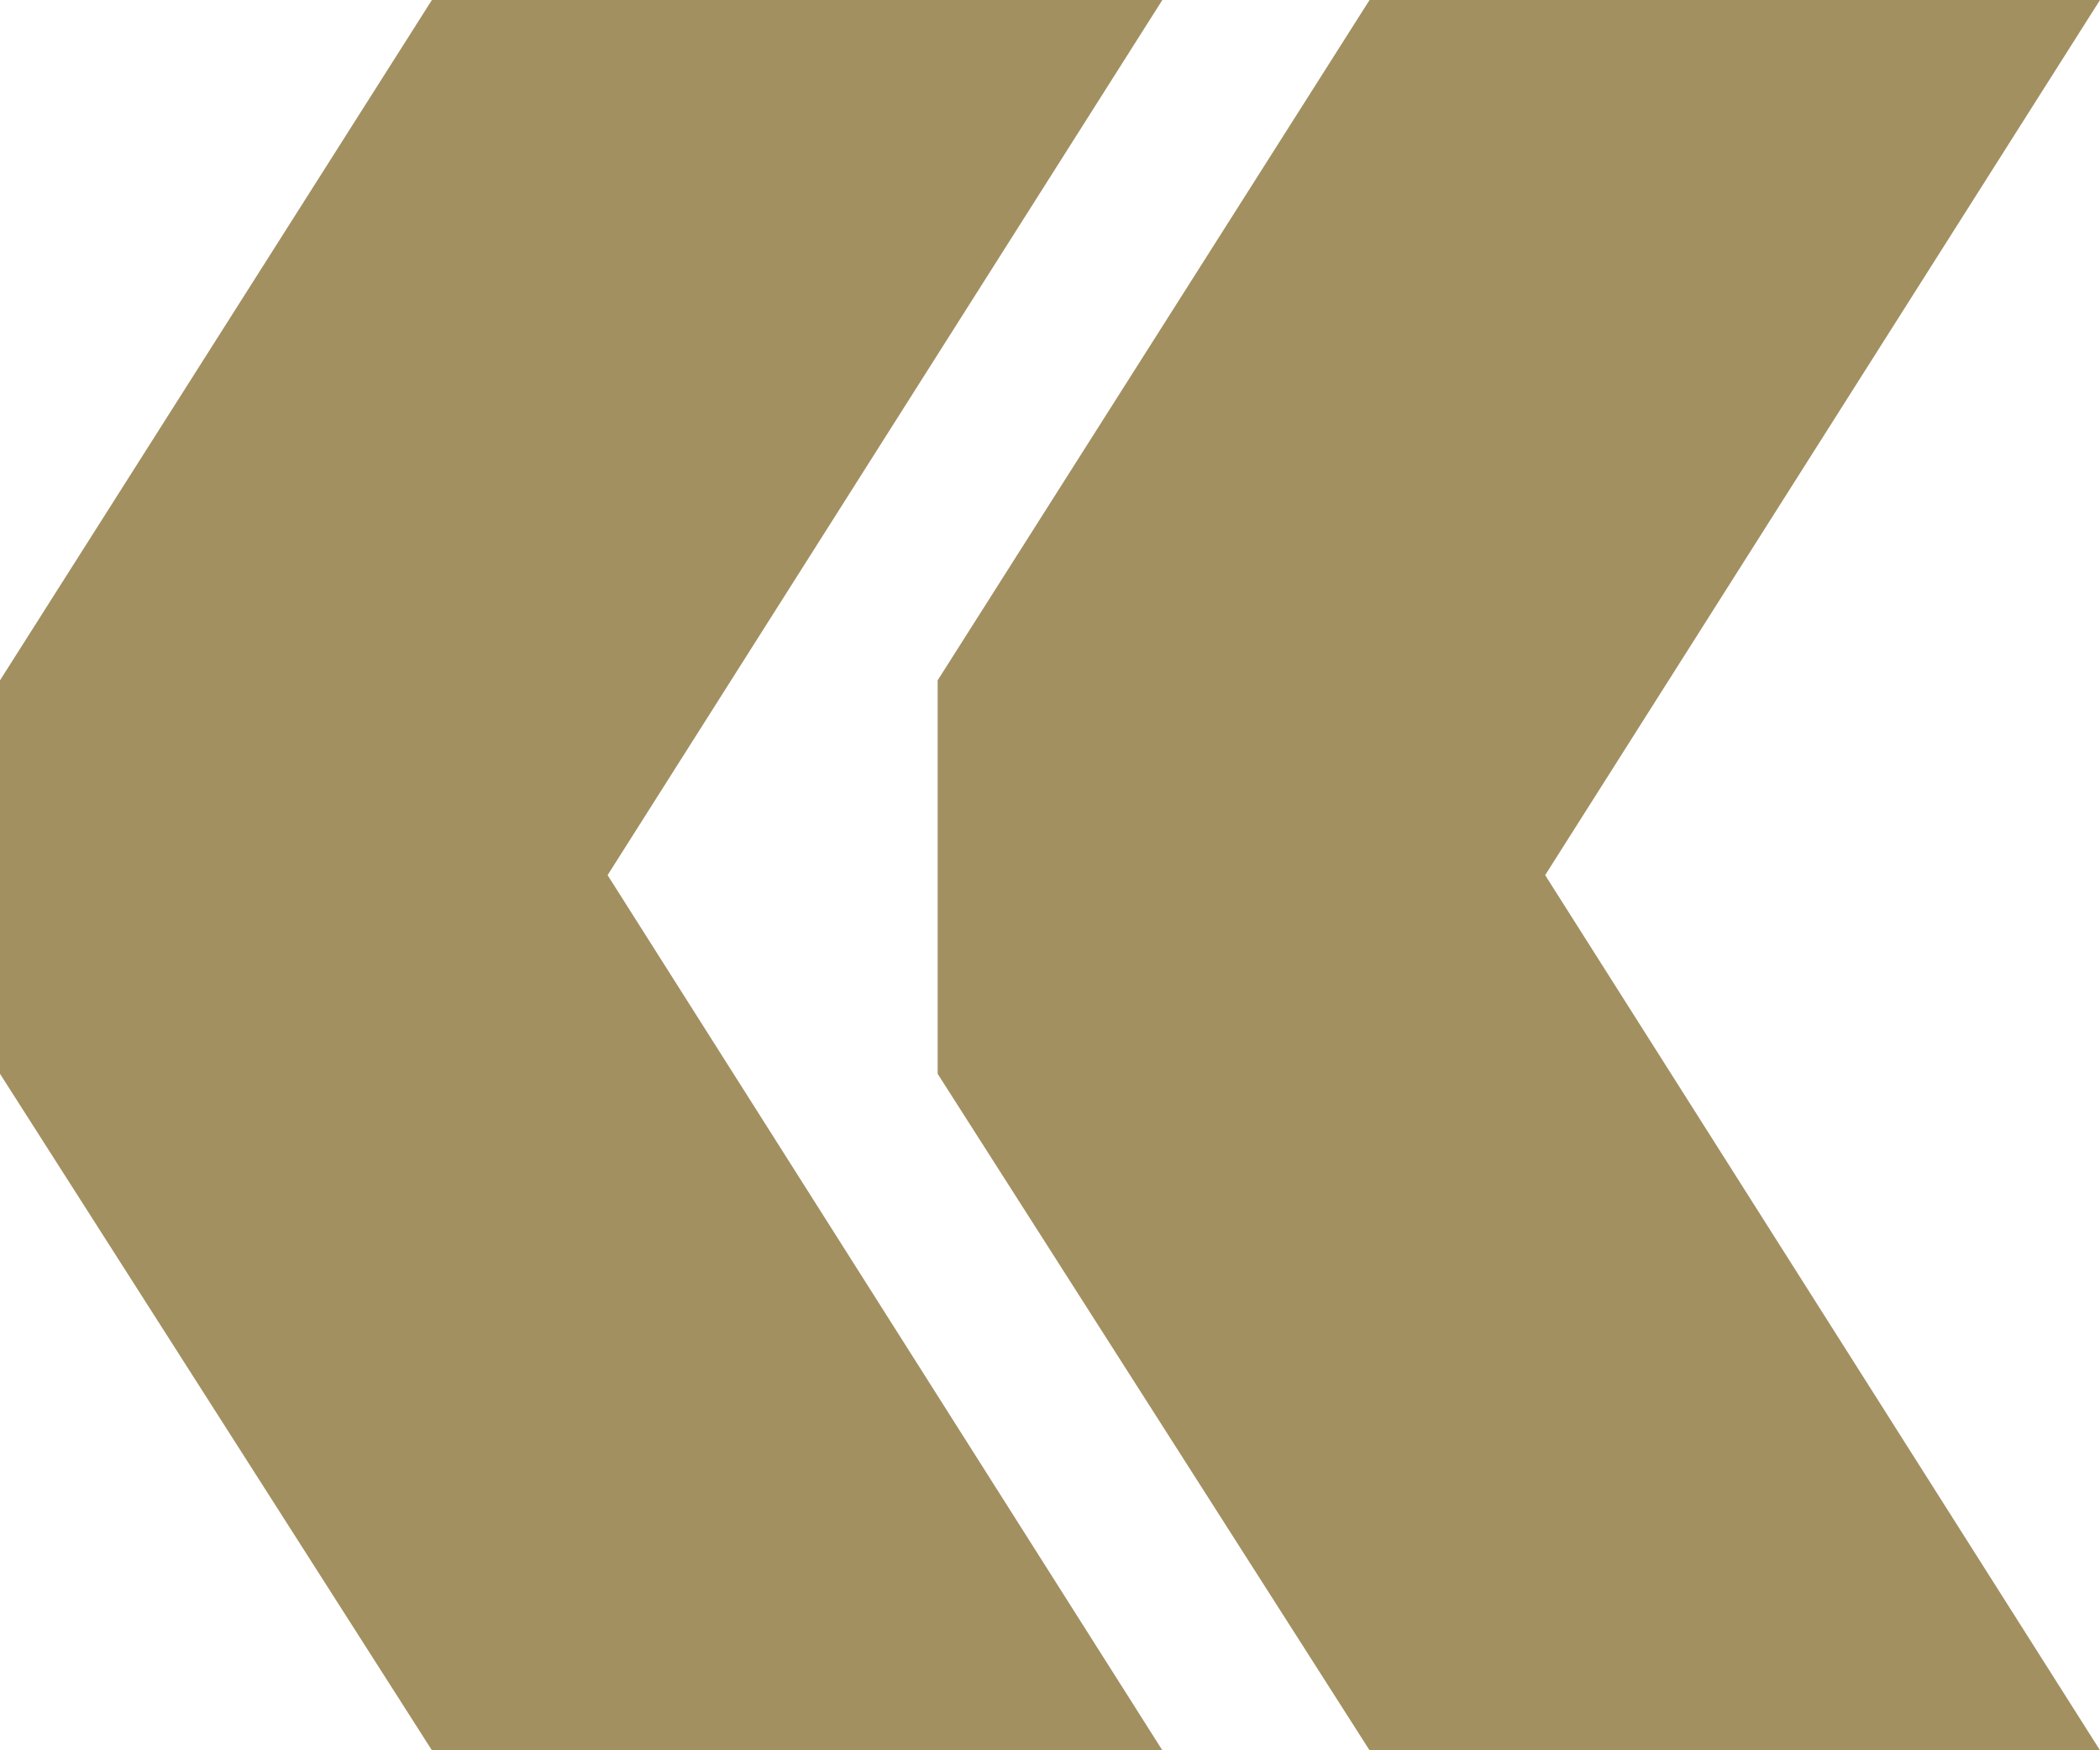 <svg width="24" height="20" fill="none" xmlns="http://www.w3.org/2000/svg"><path d="M13.284 20H4.936L0 12.27V7.774L4.936 0h8.348l-6.34 10 6.34 10zM24 20h-8.348l-4.936-7.73V7.774L15.652 0H24l-6.341 10L24 20z" fill="#A29061"/></svg>